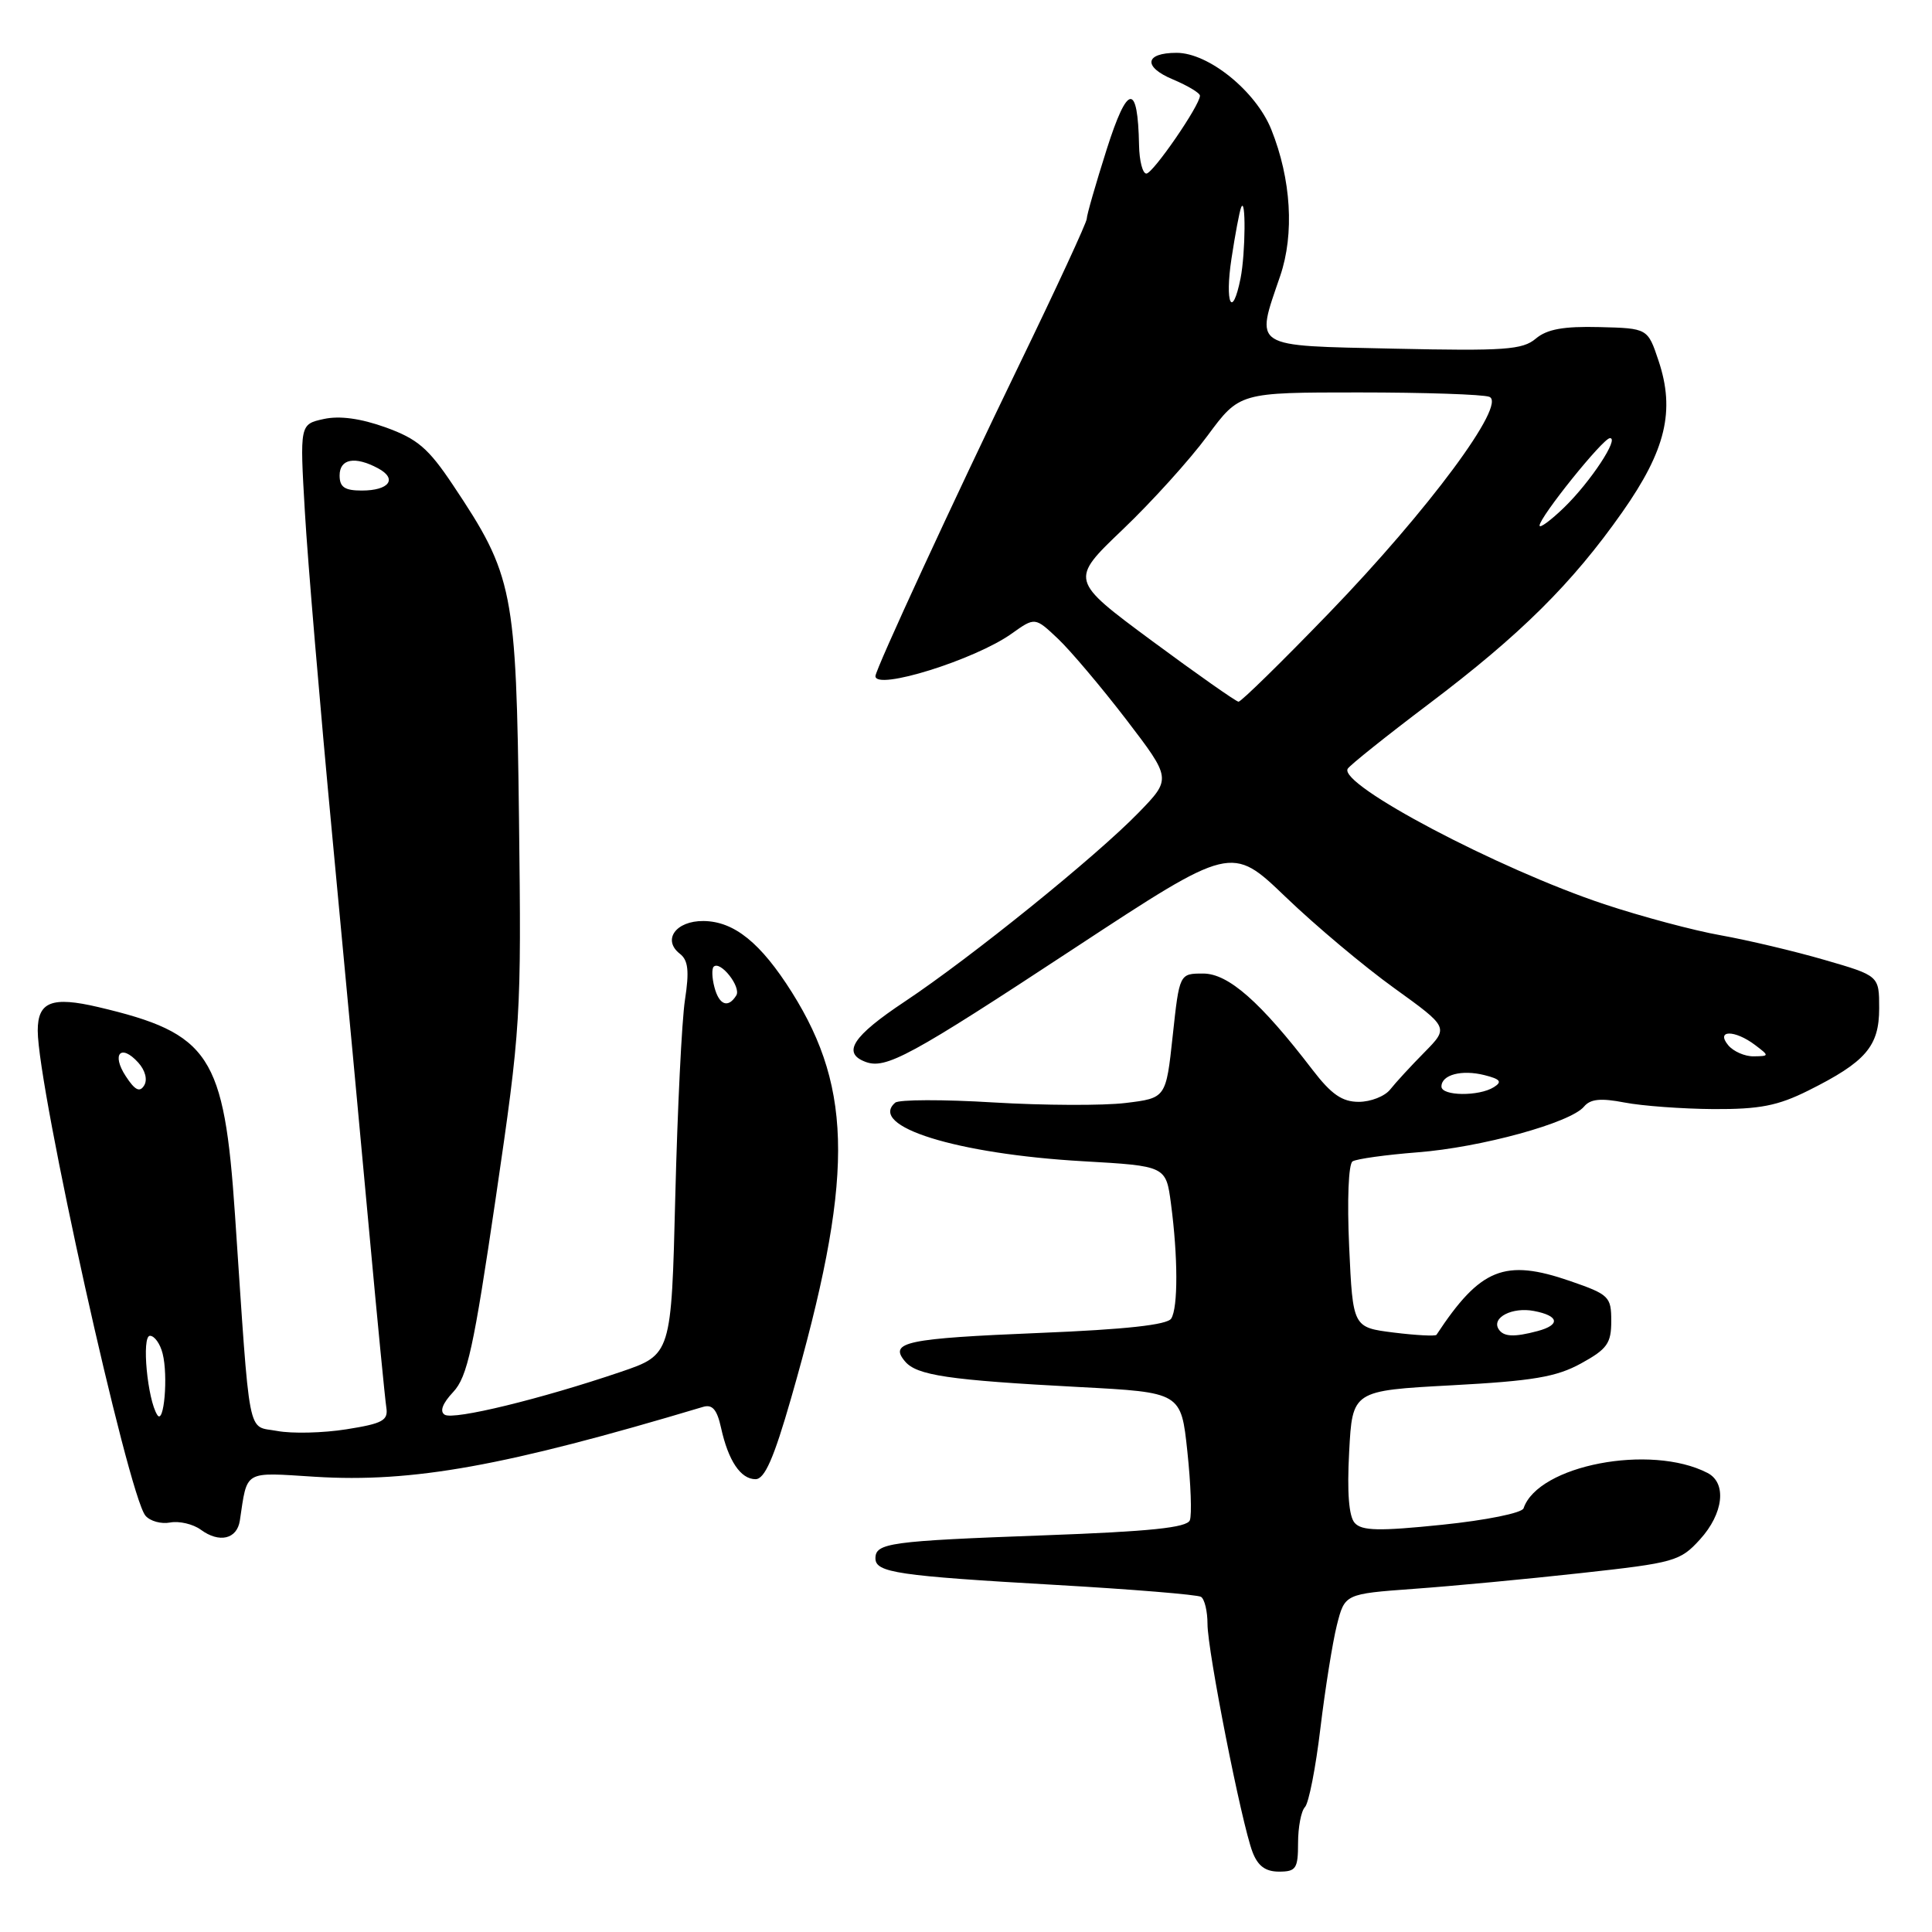 <?xml version="1.0" encoding="UTF-8" standalone="no"?>
<!DOCTYPE svg PUBLIC "-//W3C//DTD SVG 1.1//EN" "http://www.w3.org/Graphics/SVG/1.1/DTD/svg11.dtd" >
<svg xmlns="http://www.w3.org/2000/svg" xmlns:xlink="http://www.w3.org/1999/xlink" version="1.1" viewBox="0 0 256 256">
 <g >
 <path fill="currentColor"
d=" M 172.00 244.20 C 172.00 242.11 172.41 239.97 172.91 239.45 C 173.42 238.93 174.34 234.22 174.96 229.00 C 175.59 223.78 176.57 217.63 177.14 215.35 C 178.19 211.20 178.19 211.20 187.34 210.53 C 192.38 210.17 202.35 209.23 209.50 208.44 C 221.88 207.08 222.63 206.87 225.25 203.99 C 228.38 200.55 228.84 196.50 226.25 195.17 C 218.72 191.28 203.80 194.15 201.88 199.86 C 201.67 200.48 196.92 201.44 191.09 202.04 C 182.74 202.90 180.45 202.85 179.51 201.80 C 178.73 200.94 178.48 197.76 178.77 192.39 C 179.20 184.27 179.20 184.27 192.35 183.56 C 203.14 182.98 206.22 182.46 209.50 180.66 C 212.96 178.76 213.50 178.00 213.50 175.05 C 213.50 171.81 213.22 171.53 208.04 169.74 C 199.37 166.75 196.16 168.04 190.34 176.87 C 190.20 177.07 187.65 176.94 184.67 176.57 C 179.26 175.89 179.26 175.89 178.77 165.19 C 178.49 159.04 178.68 154.24 179.22 153.89 C 179.74 153.56 183.61 153.02 187.83 152.69 C 196.24 152.04 208.11 148.78 209.89 146.63 C 210.73 145.62 212.10 145.48 215.26 146.09 C 217.59 146.54 222.90 146.93 227.05 146.96 C 233.16 146.99 235.57 146.52 239.60 144.51 C 247.22 140.71 249.00 138.65 249.00 133.61 C 249.00 129.29 249.00 129.29 241.75 127.19 C 237.76 126.03 231.57 124.57 228.00 123.93 C 224.43 123.30 217.48 121.44 212.57 119.81 C 198.51 115.13 177.30 103.94 178.58 101.86 C 178.89 101.37 183.72 97.51 189.32 93.28 C 201.47 84.11 208.32 77.32 214.97 67.85 C 220.73 59.65 221.98 54.43 219.77 47.81 C 218.33 43.50 218.33 43.50 211.92 43.34 C 207.17 43.22 204.98 43.62 203.50 44.87 C 201.75 46.35 199.38 46.52 184.75 46.20 C 165.64 45.78 166.34 46.22 169.63 36.57 C 171.53 31.00 171.09 23.74 168.45 17.15 C 166.41 12.08 160.14 7.00 155.91 7.00 C 151.67 7.00 151.42 8.86 155.43 10.53 C 157.39 11.36 159.00 12.32 159.00 12.68 C 159.00 13.95 152.77 23.00 151.90 23.00 C 151.40 23.00 150.97 21.31 150.93 19.25 C 150.77 10.90 149.41 11.08 146.64 19.80 C 145.19 24.37 144.00 28.50 144.00 28.99 C 144.00 29.48 139.96 38.21 135.03 48.38 C 126.50 65.98 116.00 88.71 116.00 89.59 C 116.00 91.54 129.18 87.43 134.05 83.96 C 137.14 81.76 137.14 81.76 140.18 84.63 C 141.85 86.21 145.92 91.03 149.23 95.34 C 155.23 103.19 155.23 103.19 150.87 107.68 C 145.22 113.50 128.64 126.89 119.86 132.73 C 113.00 137.29 111.55 139.51 114.65 140.69 C 117.35 141.73 120.52 140.01 142.34 125.66 C 163.18 111.97 163.18 111.97 170.34 118.84 C 174.28 122.63 180.76 128.07 184.74 130.93 C 191.98 136.15 191.98 136.15 188.74 139.44 C 186.96 141.24 184.92 143.46 184.21 144.36 C 183.50 145.26 181.63 146.00 180.04 146.00 C 177.84 146.00 176.41 145.01 173.91 141.75 C 167.02 132.75 162.76 129.00 159.43 129.00 C 156.28 129.00 156.28 129.00 155.39 137.25 C 154.50 145.50 154.50 145.50 149.15 146.15 C 146.21 146.51 138.34 146.48 131.65 146.08 C 124.97 145.67 119.10 145.69 118.62 146.11 C 114.98 149.24 126.75 152.91 143.50 153.87 C 154.50 154.50 154.50 154.50 155.16 159.50 C 156.09 166.53 156.11 173.28 155.19 174.72 C 154.67 175.55 149.13 176.16 137.77 176.62 C 120.05 177.35 117.78 177.83 119.90 180.37 C 121.45 182.25 125.66 182.87 143.00 183.79 C 156.50 184.50 156.50 184.50 157.33 192.32 C 157.79 196.62 157.94 200.73 157.66 201.44 C 157.29 202.42 152.39 202.93 138.33 203.44 C 117.89 204.19 116.00 204.45 116.00 206.49 C 116.00 208.38 118.95 208.81 139.89 210.01 C 150.01 210.59 158.67 211.30 159.14 211.59 C 159.61 211.88 160.00 213.50 160.00 215.18 C 160.00 218.74 164.50 241.55 165.96 245.39 C 166.67 247.25 167.67 248.00 169.48 248.00 C 171.73 248.00 172.00 247.60 172.00 244.20 Z  M 31.78 201.49 C 32.80 194.72 32.18 195.08 41.75 195.68 C 54.68 196.48 66.87 194.29 93.16 186.42 C 94.39 186.05 95.01 186.77 95.54 189.18 C 96.50 193.56 98.14 196.00 100.11 196.00 C 101.32 196.00 102.53 193.26 104.83 185.25 C 113.10 156.46 113.12 144.52 104.94 131.50 C 100.80 124.93 97.28 122.08 93.22 122.04 C 89.55 122.00 87.72 124.55 90.10 126.39 C 91.19 127.24 91.35 128.67 90.76 132.50 C 90.34 135.25 89.77 146.95 89.48 158.50 C 88.96 179.50 88.96 179.50 82.23 181.79 C 71.66 185.38 60.12 188.19 58.93 187.46 C 58.23 187.03 58.63 185.96 60.05 184.45 C 61.93 182.45 62.76 178.64 65.68 158.80 C 69.02 136.02 69.09 134.90 68.77 108.50 C 68.40 78.15 68.03 76.26 60.00 64.24 C 56.76 59.39 55.31 58.15 51.10 56.63 C 47.77 55.44 45.00 55.06 42.90 55.52 C 39.72 56.22 39.72 56.22 40.40 67.86 C 40.77 74.26 42.41 93.67 44.05 111.00 C 45.69 128.32 47.89 151.95 48.95 163.50 C 50.01 175.05 51.02 185.40 51.19 186.50 C 51.46 188.22 50.71 188.63 45.90 189.39 C 42.82 189.88 38.69 189.98 36.73 189.61 C 32.69 188.85 33.19 191.39 31.14 161.00 C 29.70 139.77 27.84 136.93 13.01 133.44 C 6.88 132.00 5.00 132.73 5.00 136.56 C 5.00 144.18 16.96 198.05 19.27 200.83 C 19.88 201.56 21.36 201.97 22.55 201.74 C 23.75 201.52 25.57 201.94 26.60 202.69 C 29.06 204.50 31.40 203.95 31.78 201.49 Z  M 198.57 176.11 C 197.62 174.58 200.39 173.16 203.25 173.71 C 206.58 174.34 206.81 175.55 203.75 176.37 C 200.61 177.21 199.21 177.14 198.57 176.11 Z  M 191.00 143.97 C 191.00 142.41 193.68 141.70 196.70 142.46 C 198.81 142.99 199.08 143.34 197.95 144.05 C 195.97 145.30 191.00 145.24 191.00 143.97 Z  M 229.00 138.50 C 227.30 136.45 229.86 136.43 232.56 138.47 C 234.46 139.91 234.46 139.94 232.37 139.97 C 231.20 139.99 229.68 139.32 229.00 138.50 Z  M 152.63 84.91 C 141.76 76.86 141.76 76.86 148.75 70.18 C 152.60 66.51 157.66 60.91 159.99 57.75 C 164.24 52.00 164.24 52.00 180.04 52.00 C 188.73 52.00 196.51 52.26 197.34 52.58 C 199.73 53.49 189.27 67.60 176.11 81.22 C 169.85 87.70 164.45 92.99 164.11 92.98 C 163.78 92.96 158.61 89.33 152.63 84.91 Z  M 204.00 69.64 C 204.00 68.53 212.36 58.12 213.31 58.06 C 214.63 57.96 210.77 63.83 207.27 67.23 C 205.47 68.97 204.00 70.05 204.00 69.64 Z  M 163.18 34.25 C 163.66 31.09 164.23 28.05 164.45 27.50 C 165.10 25.83 165.04 33.53 164.38 36.88 C 163.27 42.40 162.27 40.20 163.18 34.25 Z  M 20.85 187.50 C 19.53 185.48 18.74 177.00 19.87 177.00 C 20.47 177.00 21.23 178.06 21.55 179.36 C 22.30 182.32 21.73 188.85 20.85 187.50 Z  M 16.67 142.61 C 14.73 139.66 16.02 138.25 18.32 140.80 C 19.25 141.83 19.57 143.07 19.10 143.83 C 18.52 144.78 17.88 144.47 16.67 142.61 Z  M 94.66 130.79 C 94.34 129.58 94.30 128.37 94.56 128.10 C 95.44 127.22 98.25 130.79 97.56 131.90 C 96.48 133.64 95.28 133.18 94.66 130.79 Z  M 45.00 63.00 C 45.00 60.79 47.03 60.41 50.09 62.05 C 52.71 63.45 51.58 65.00 47.94 65.00 C 45.67 65.00 45.00 64.55 45.00 63.00 Z "/>
</g>
</svg>